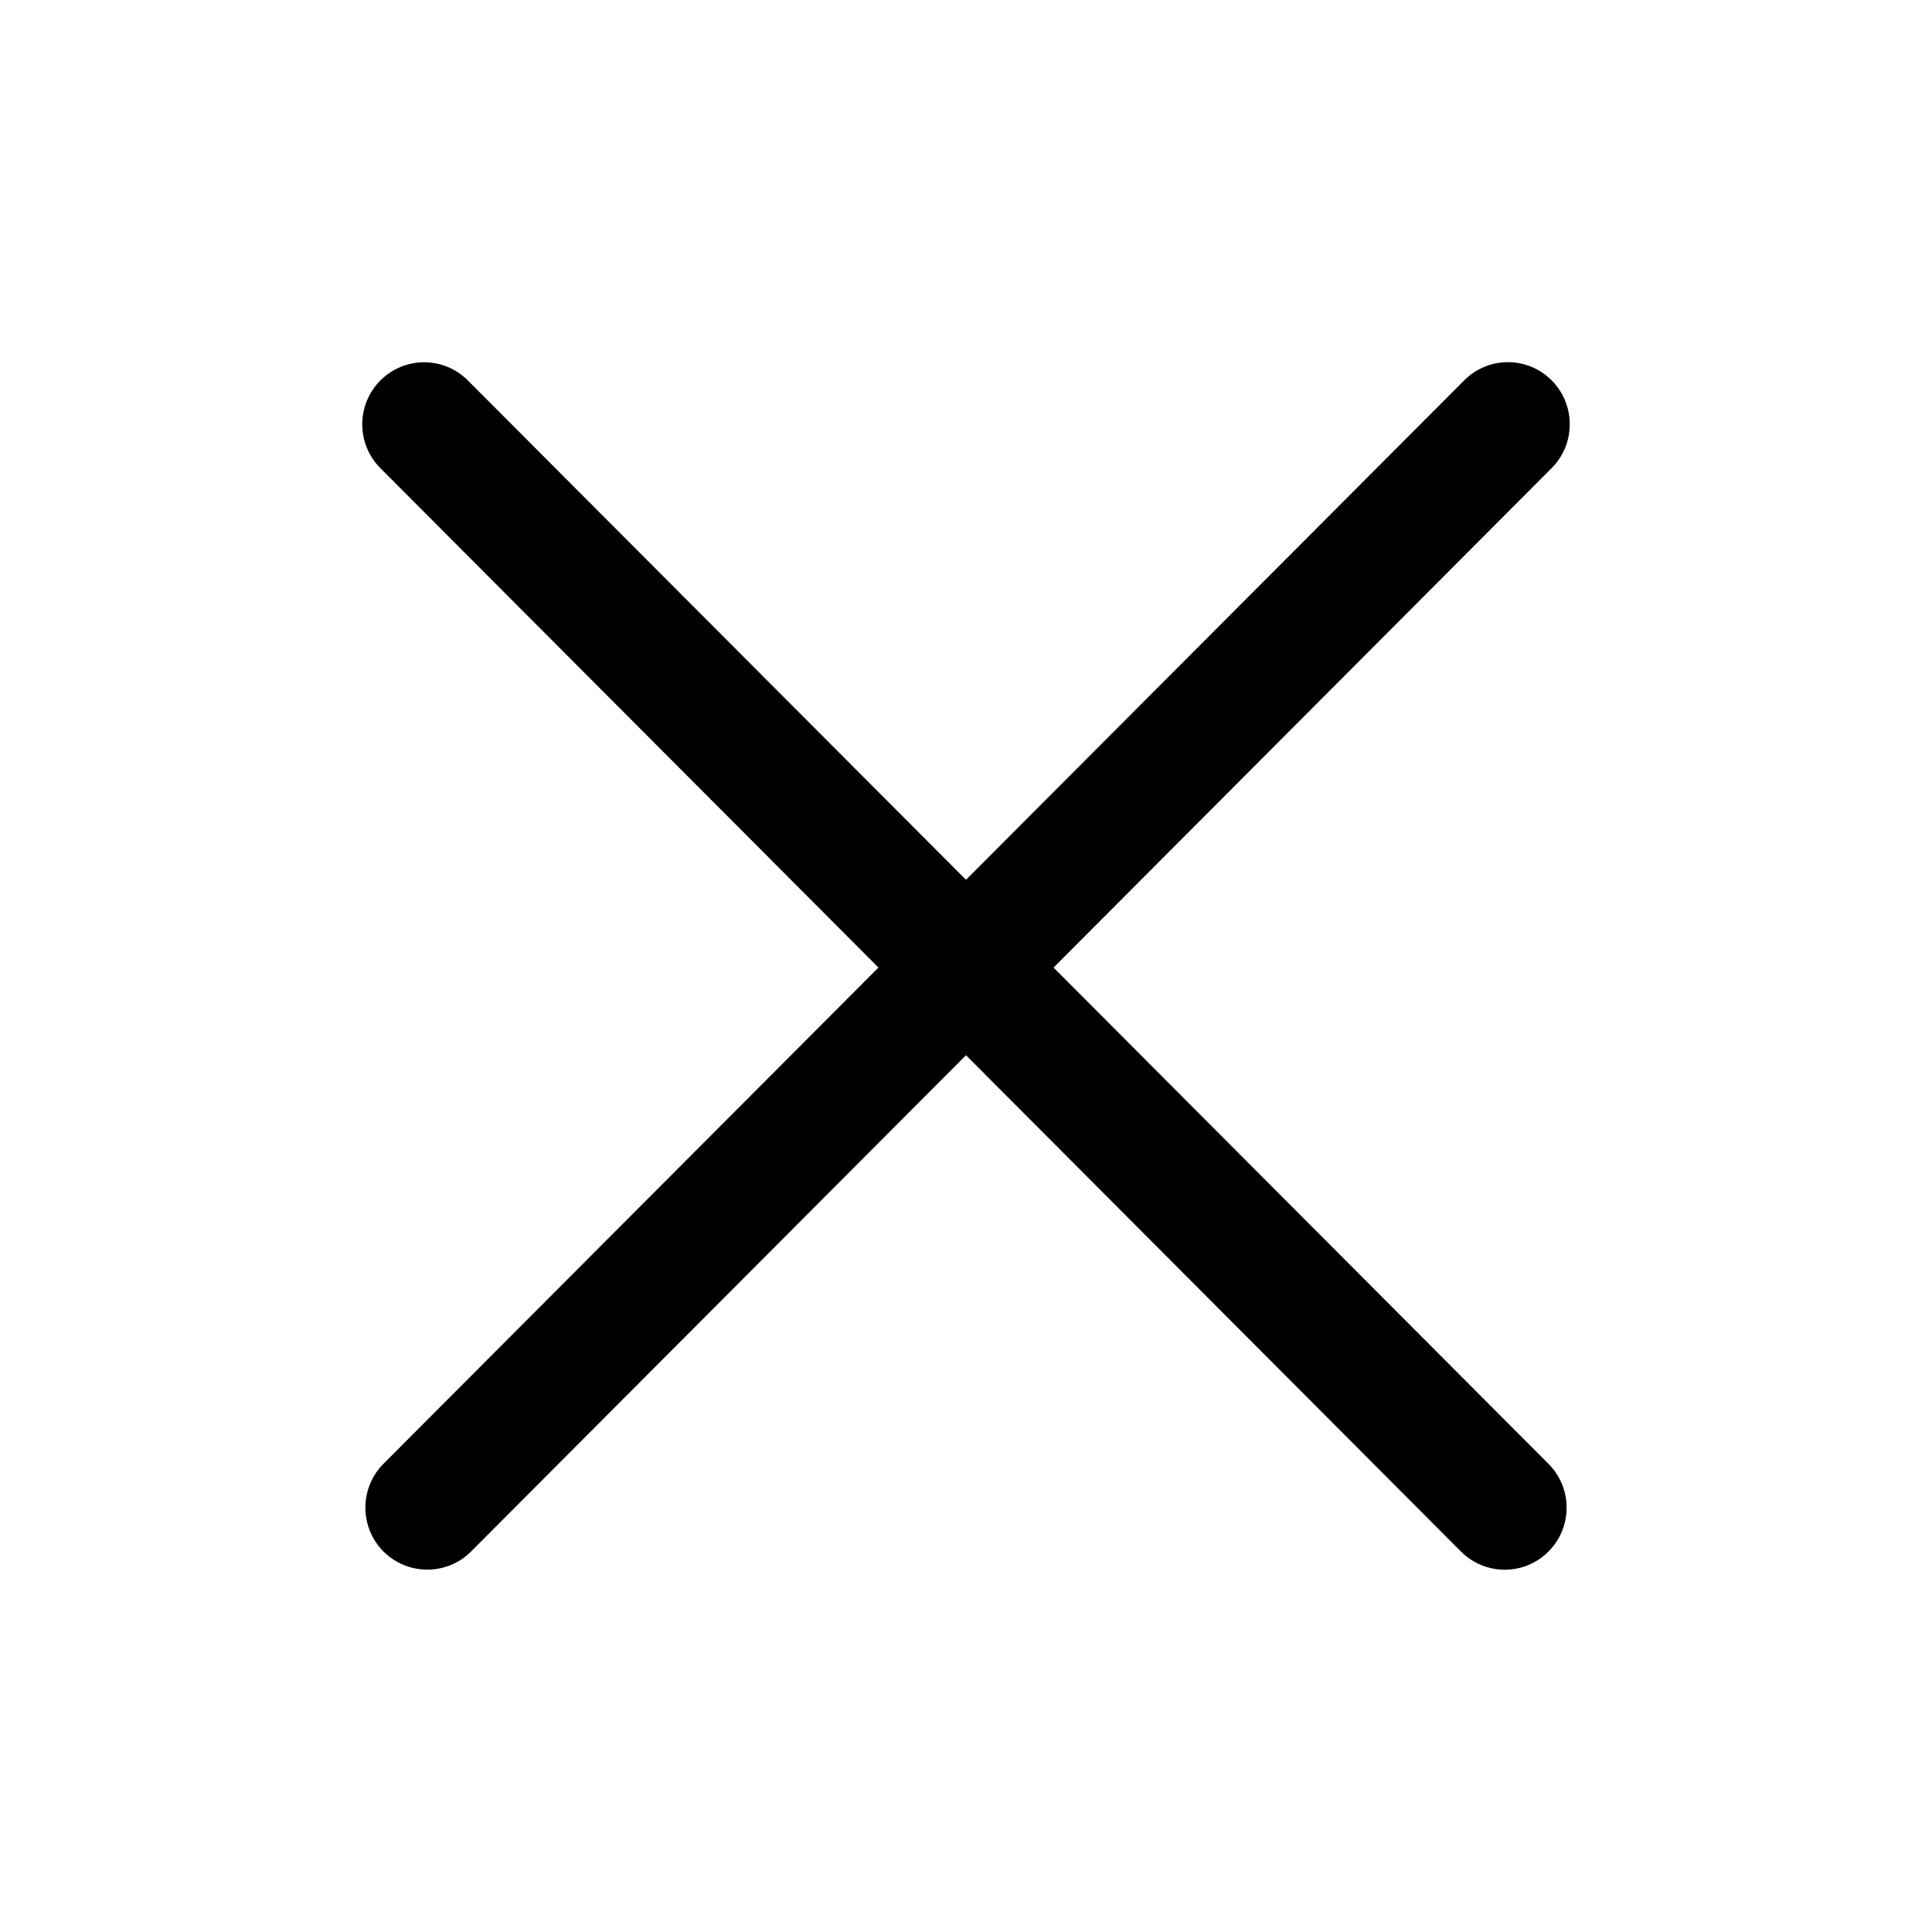 <svg width="16" height="16" viewBox="0 0 16 16" fill="none" xmlns="http://www.w3.org/2000/svg">
<path fill-rule="evenodd" clip-rule="evenodd" d="M3.176 12.122C2.976 12.323 2.976 12.648 3.176 12.849C3.377 13.049 3.701 13.049 3.901 12.849L8 8.739L12.099 12.849C12.299 13.05 12.624 13.05 12.824 12.849C13.024 12.649 13.024 12.323 12.824 12.123L8.725 8.013L12.85 3.877C13.05 3.676 13.05 3.351 12.85 3.15C12.65 2.949 12.326 2.949 12.126 3.15L8 7.286L3.875 3.151C3.675 2.95 3.35 2.95 3.15 3.151C2.95 3.351 2.95 3.677 3.15 3.877L7.275 8.013L3.176 12.122Z" fill="black"/>
</svg>
